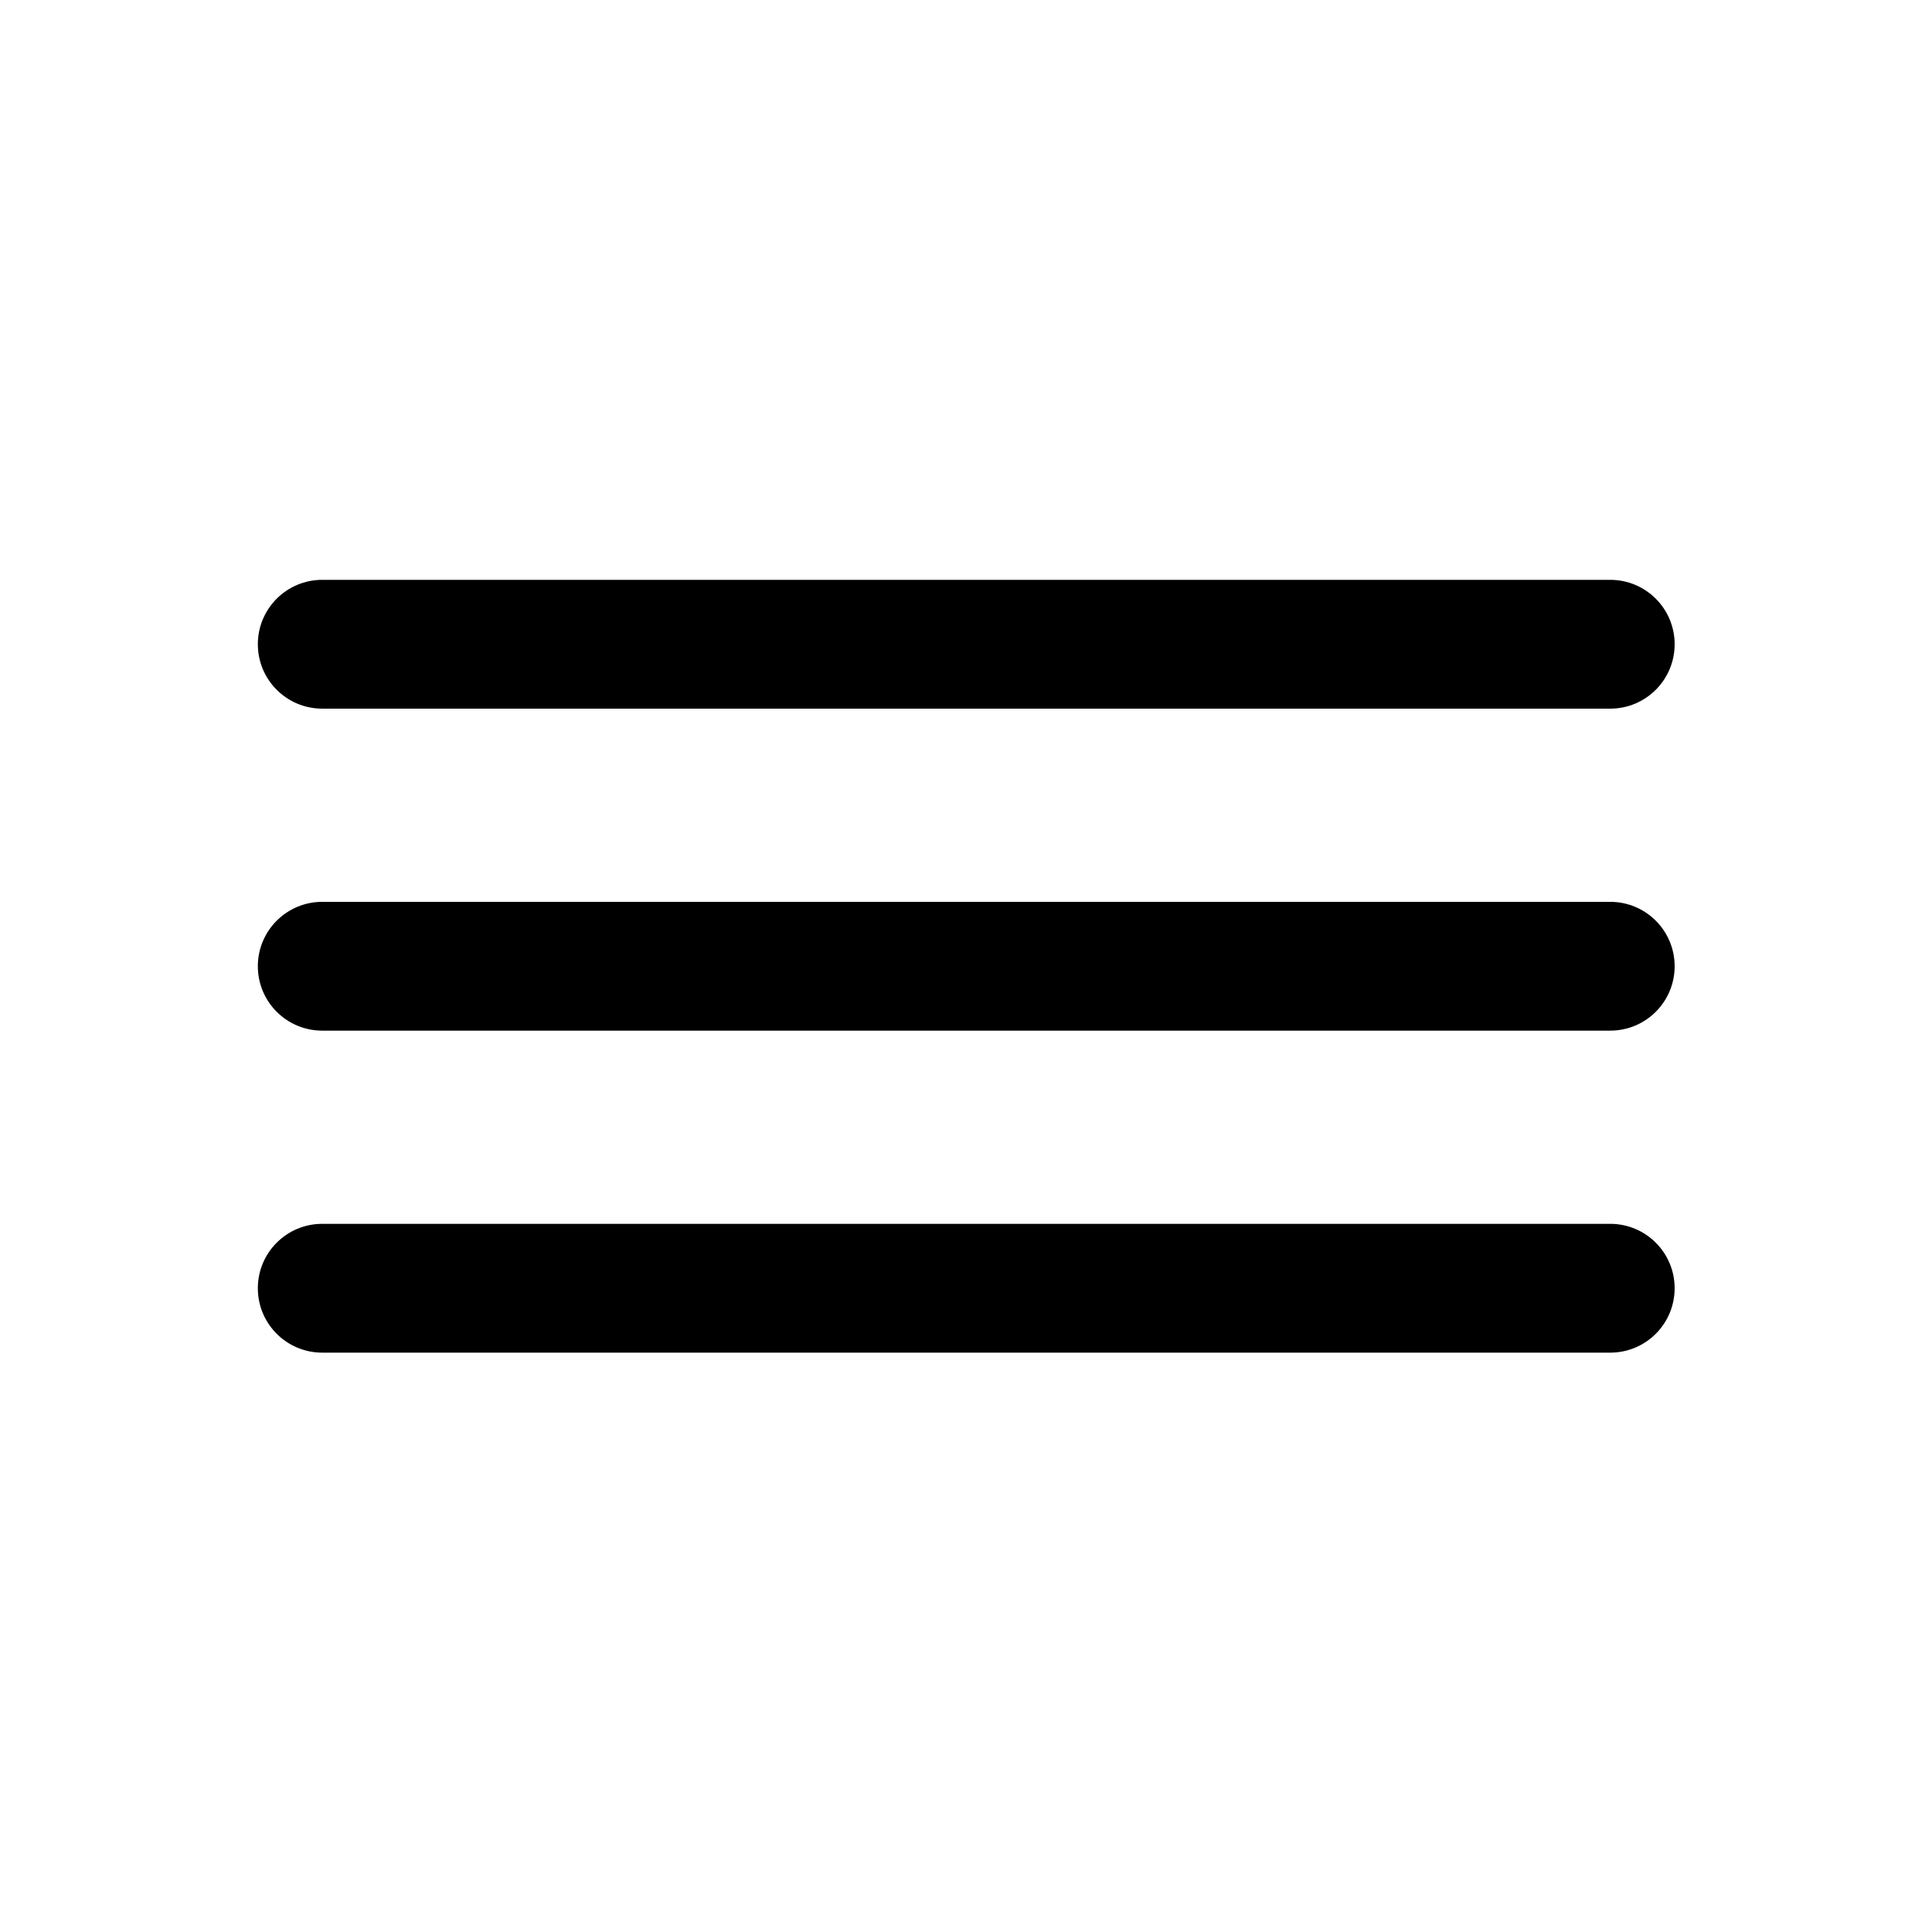<svg width="24" height="24" viewBox="0 0 24 24" fill="none" xmlns="http://www.w3.org/2000/svg">
<path fill-rule="evenodd" clip-rule="evenodd" d="M3.203 8.003C3.203 7.561 3.561 7.203 4.003 7.203H20.003C20.445 7.203 20.803 7.561 20.803 8.003C20.803 8.445 20.445 8.803 20.003 8.803H4.003C3.561 8.803 3.203 8.445 3.203 8.003Z" fill="black"/>
<path fill-rule="evenodd" clip-rule="evenodd" d="M3.203 12.003C3.203 11.561 3.561 11.203 4.003 11.203H20.003C20.445 11.203 20.803 11.561 20.803 12.003C20.803 12.445 20.445 12.803 20.003 12.803H4.003C3.561 12.803 3.203 12.445 3.203 12.003Z" fill="black"/>
<path fill-rule="evenodd" clip-rule="evenodd" d="M3.203 16.003C3.203 15.561 3.561 15.203 4.003 15.203H20.003C20.445 15.203 20.803 15.561 20.803 16.003C20.803 16.445 20.445 16.803 20.003 16.803H4.003C3.561 16.803 3.203 16.445 3.203 16.003Z" fill="black"/>
</svg>
